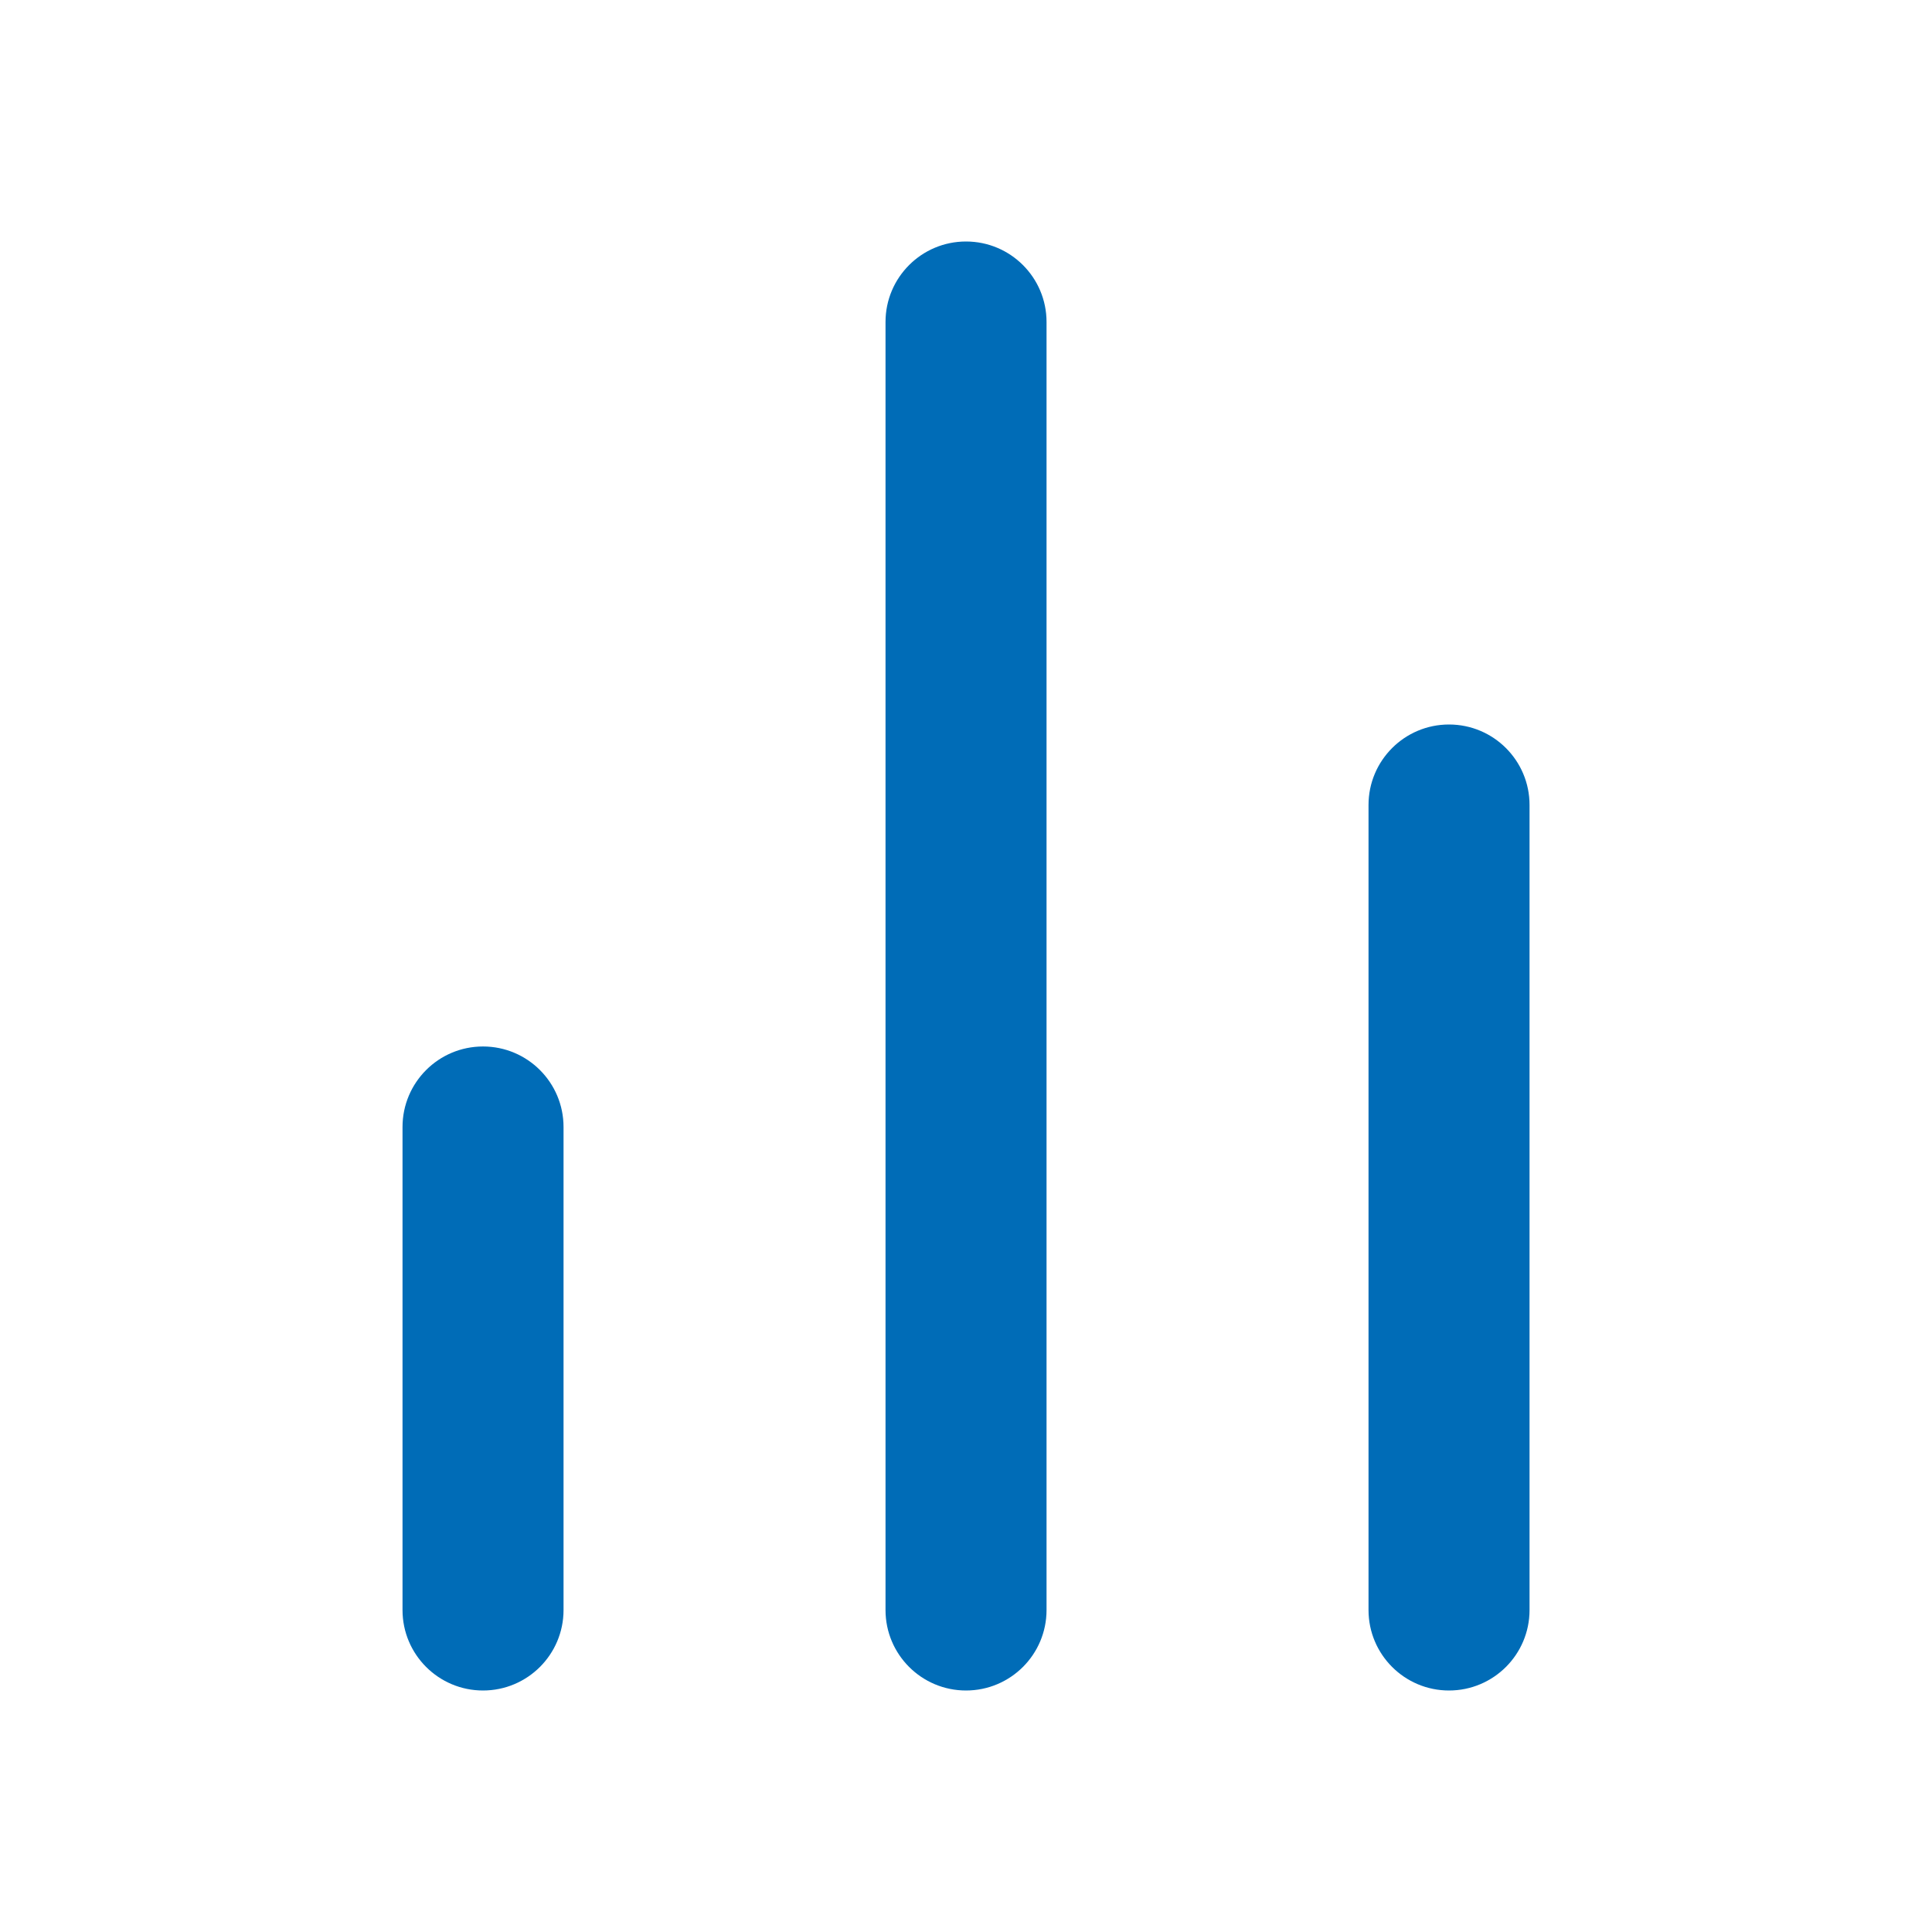 <svg width="32" height="32" viewBox="0 0 32 32" fill="none" xmlns="http://www.w3.org/2000/svg">
<path fill-rule="evenodd" clip-rule="evenodd" d="M24 12C24.737 12 25.334 12.597 25.334 13.333V26.667C25.334 27.403 24.737 28 24 28C23.264 28 22.667 27.403 22.667 26.667V13.333C22.667 12.597 23.264 12 24 12Z" fill="#006CB7"/>
<path fill-rule="evenodd" clip-rule="evenodd" d="M16 4C16.737 4 17.334 4.597 17.334 5.333V26.667C17.334 27.403 16.737 28 16 28C15.264 28 14.667 27.403 14.667 26.667V5.333C14.667 4.597 15.264 4 16 4Z" fill="#006CB7"/>
<path fill-rule="evenodd" clip-rule="evenodd" d="M8 17.333C8.737 17.333 9.334 17.93 9.334 18.667V26.667C9.334 27.403 8.737 28 8 28C7.264 28 6.667 27.403 6.667 26.667V18.667C6.667 17.93 7.264 17.333 8 17.333Z" fill="#006CB7"/>
</svg>
